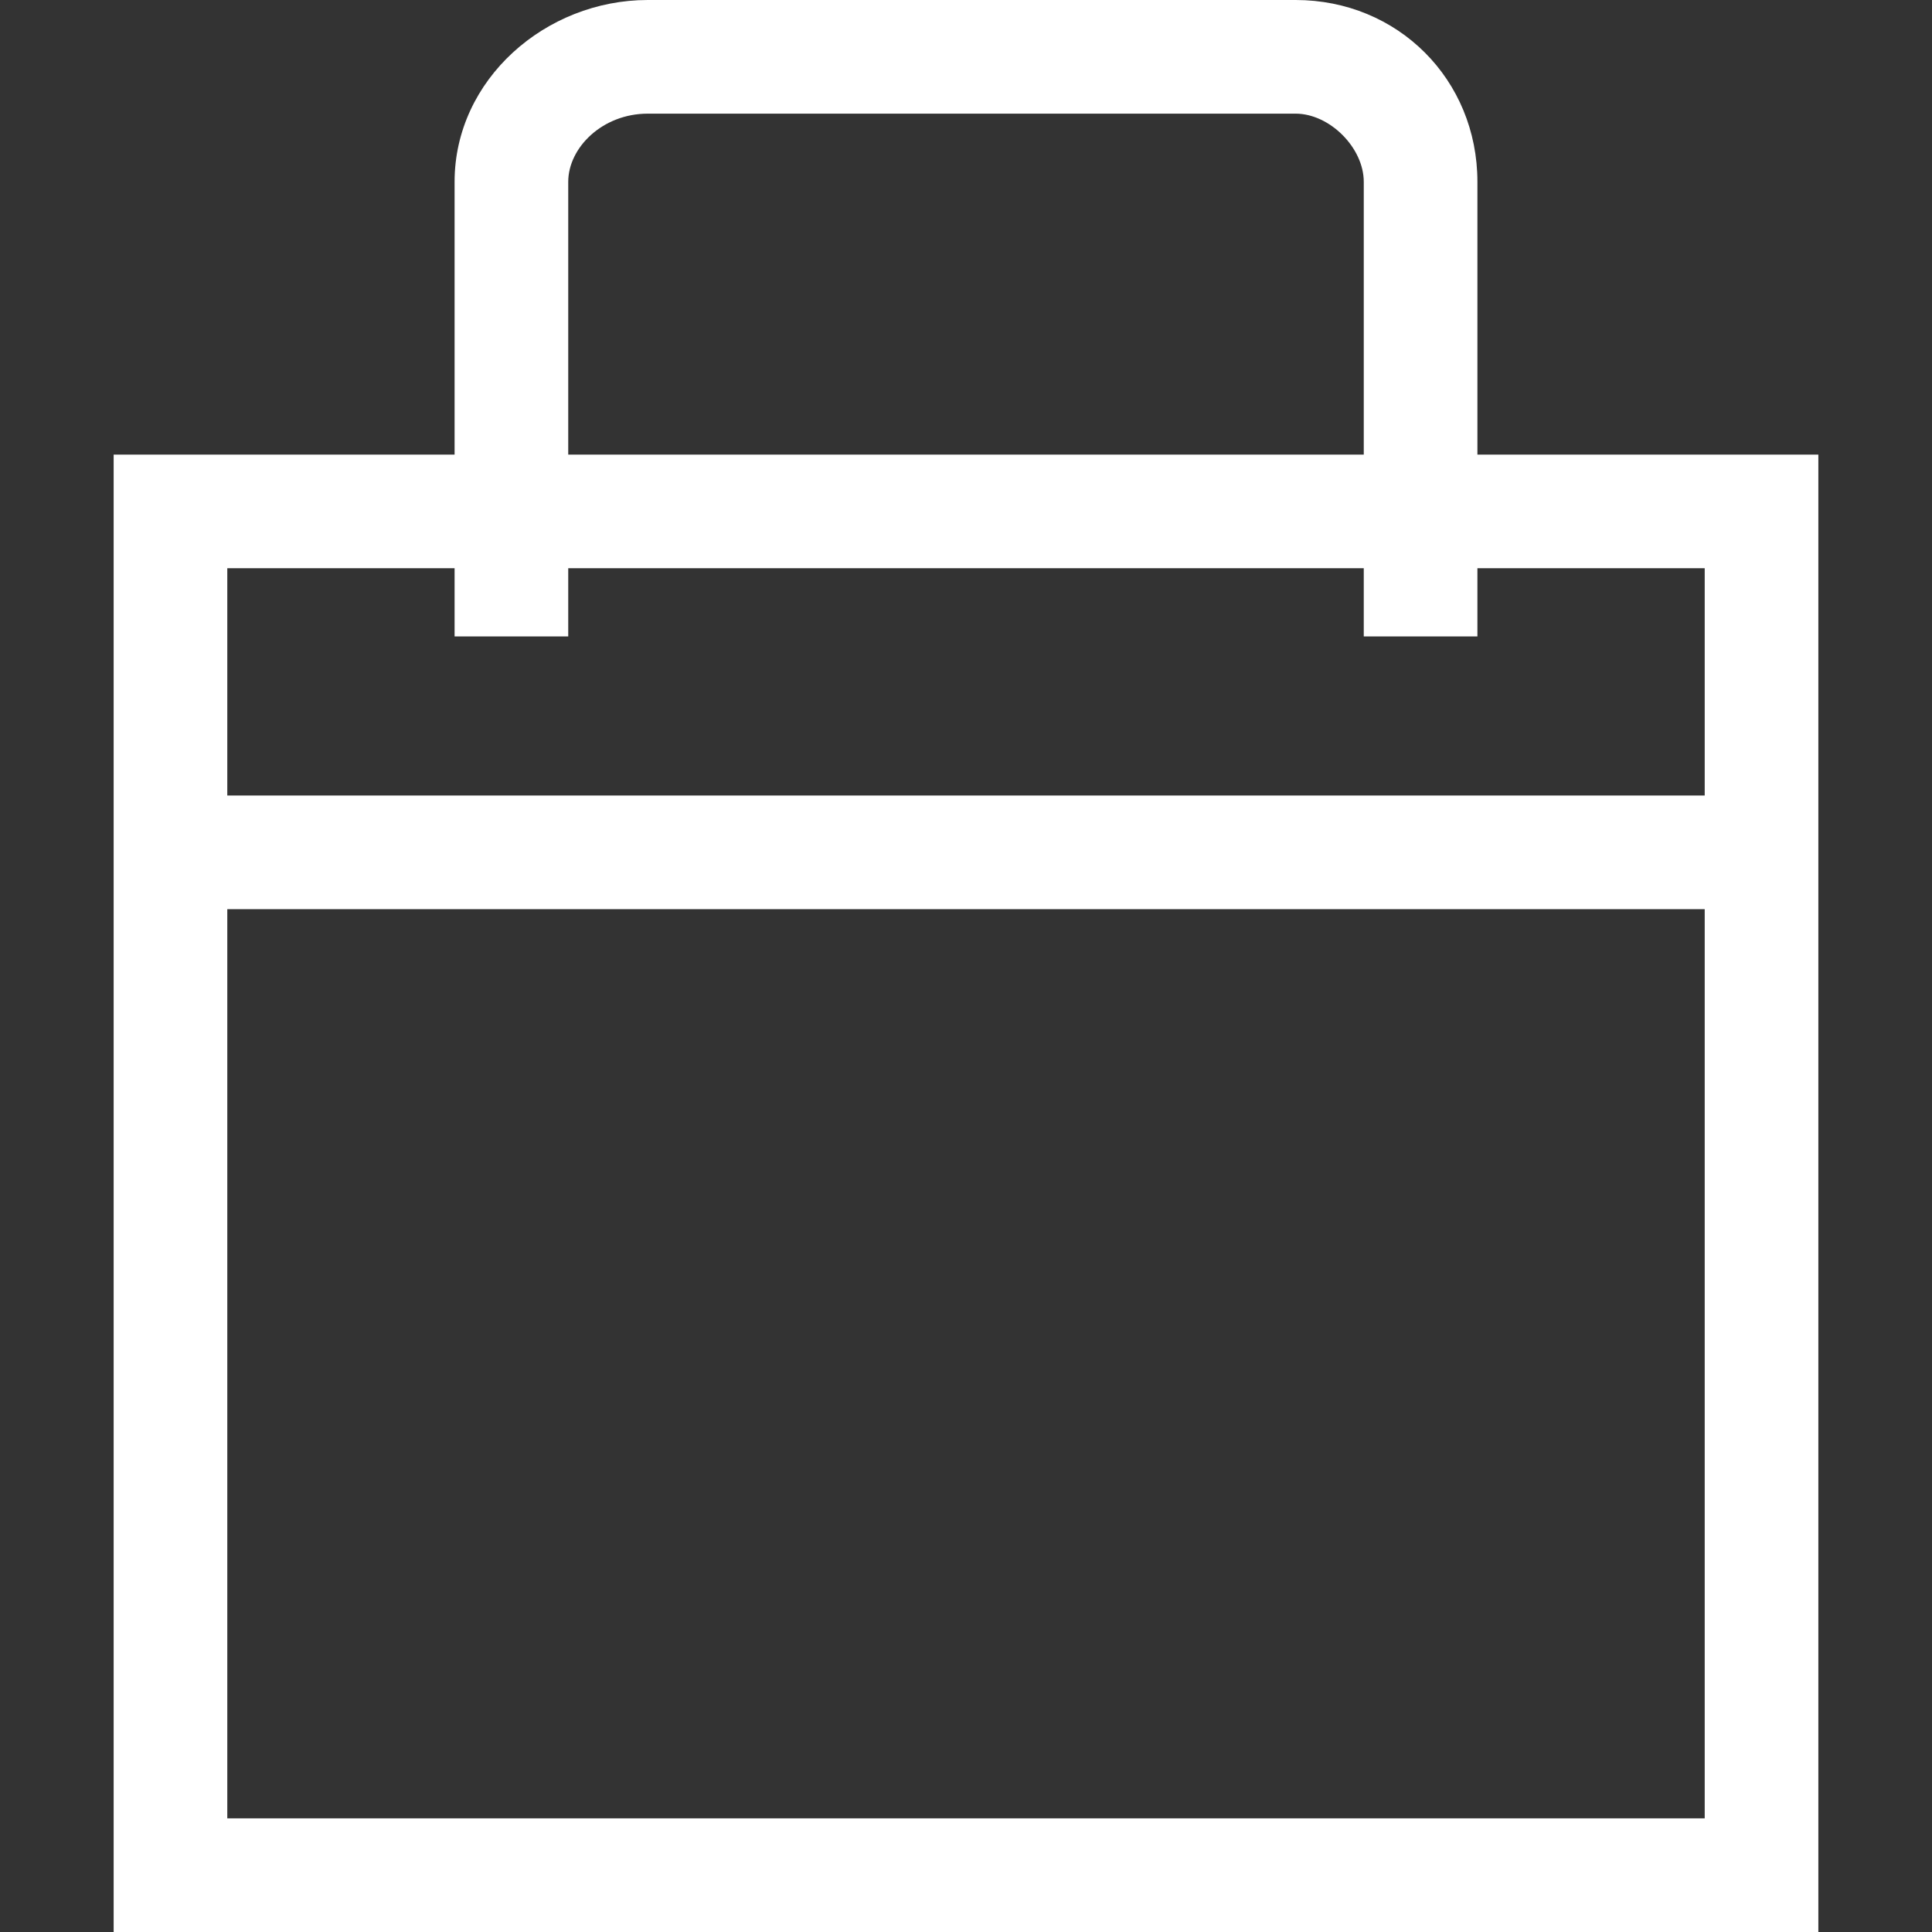 <?xml version="1.0" encoding="utf-8"?>
<!-- Generator: Adobe Illustrator 26.5.0, SVG Export Plug-In . SVG Version: 6.00 Build 0)  -->
<svg version="1.1" id="Lager_1" xmlns="http://www.w3.org/2000/svg" xmlns:xlink="http://www.w3.org/1999/xlink" x="0px" y="0px"
	 viewBox="0 0 17 17" style="enable-background:new 0 0 17 17;" xml:space="preserve">
<rect x="0" y="0" width="17" height="17" fill="#333333" stroke="none"/>
<style type="text/css">
	.st0{fill:#FFFFFF;}
</style>
<path class="st0" d="M13,4V1.6C13,0.7,12.3,0,11.4,0H5.7C4.8,0,4,0.7,4,1.6V4H1v13h15V4H13z M5,1.6C5,1.3,5.3,1,5.7,1h5.7
	C11.7,1,12,1.3,12,1.6V4H5V1.6z M15,16H2V8h13V16z M15,7H2V5h2v0.6h1V5h7v0.6h1V5h2V7z"/>
</svg>
